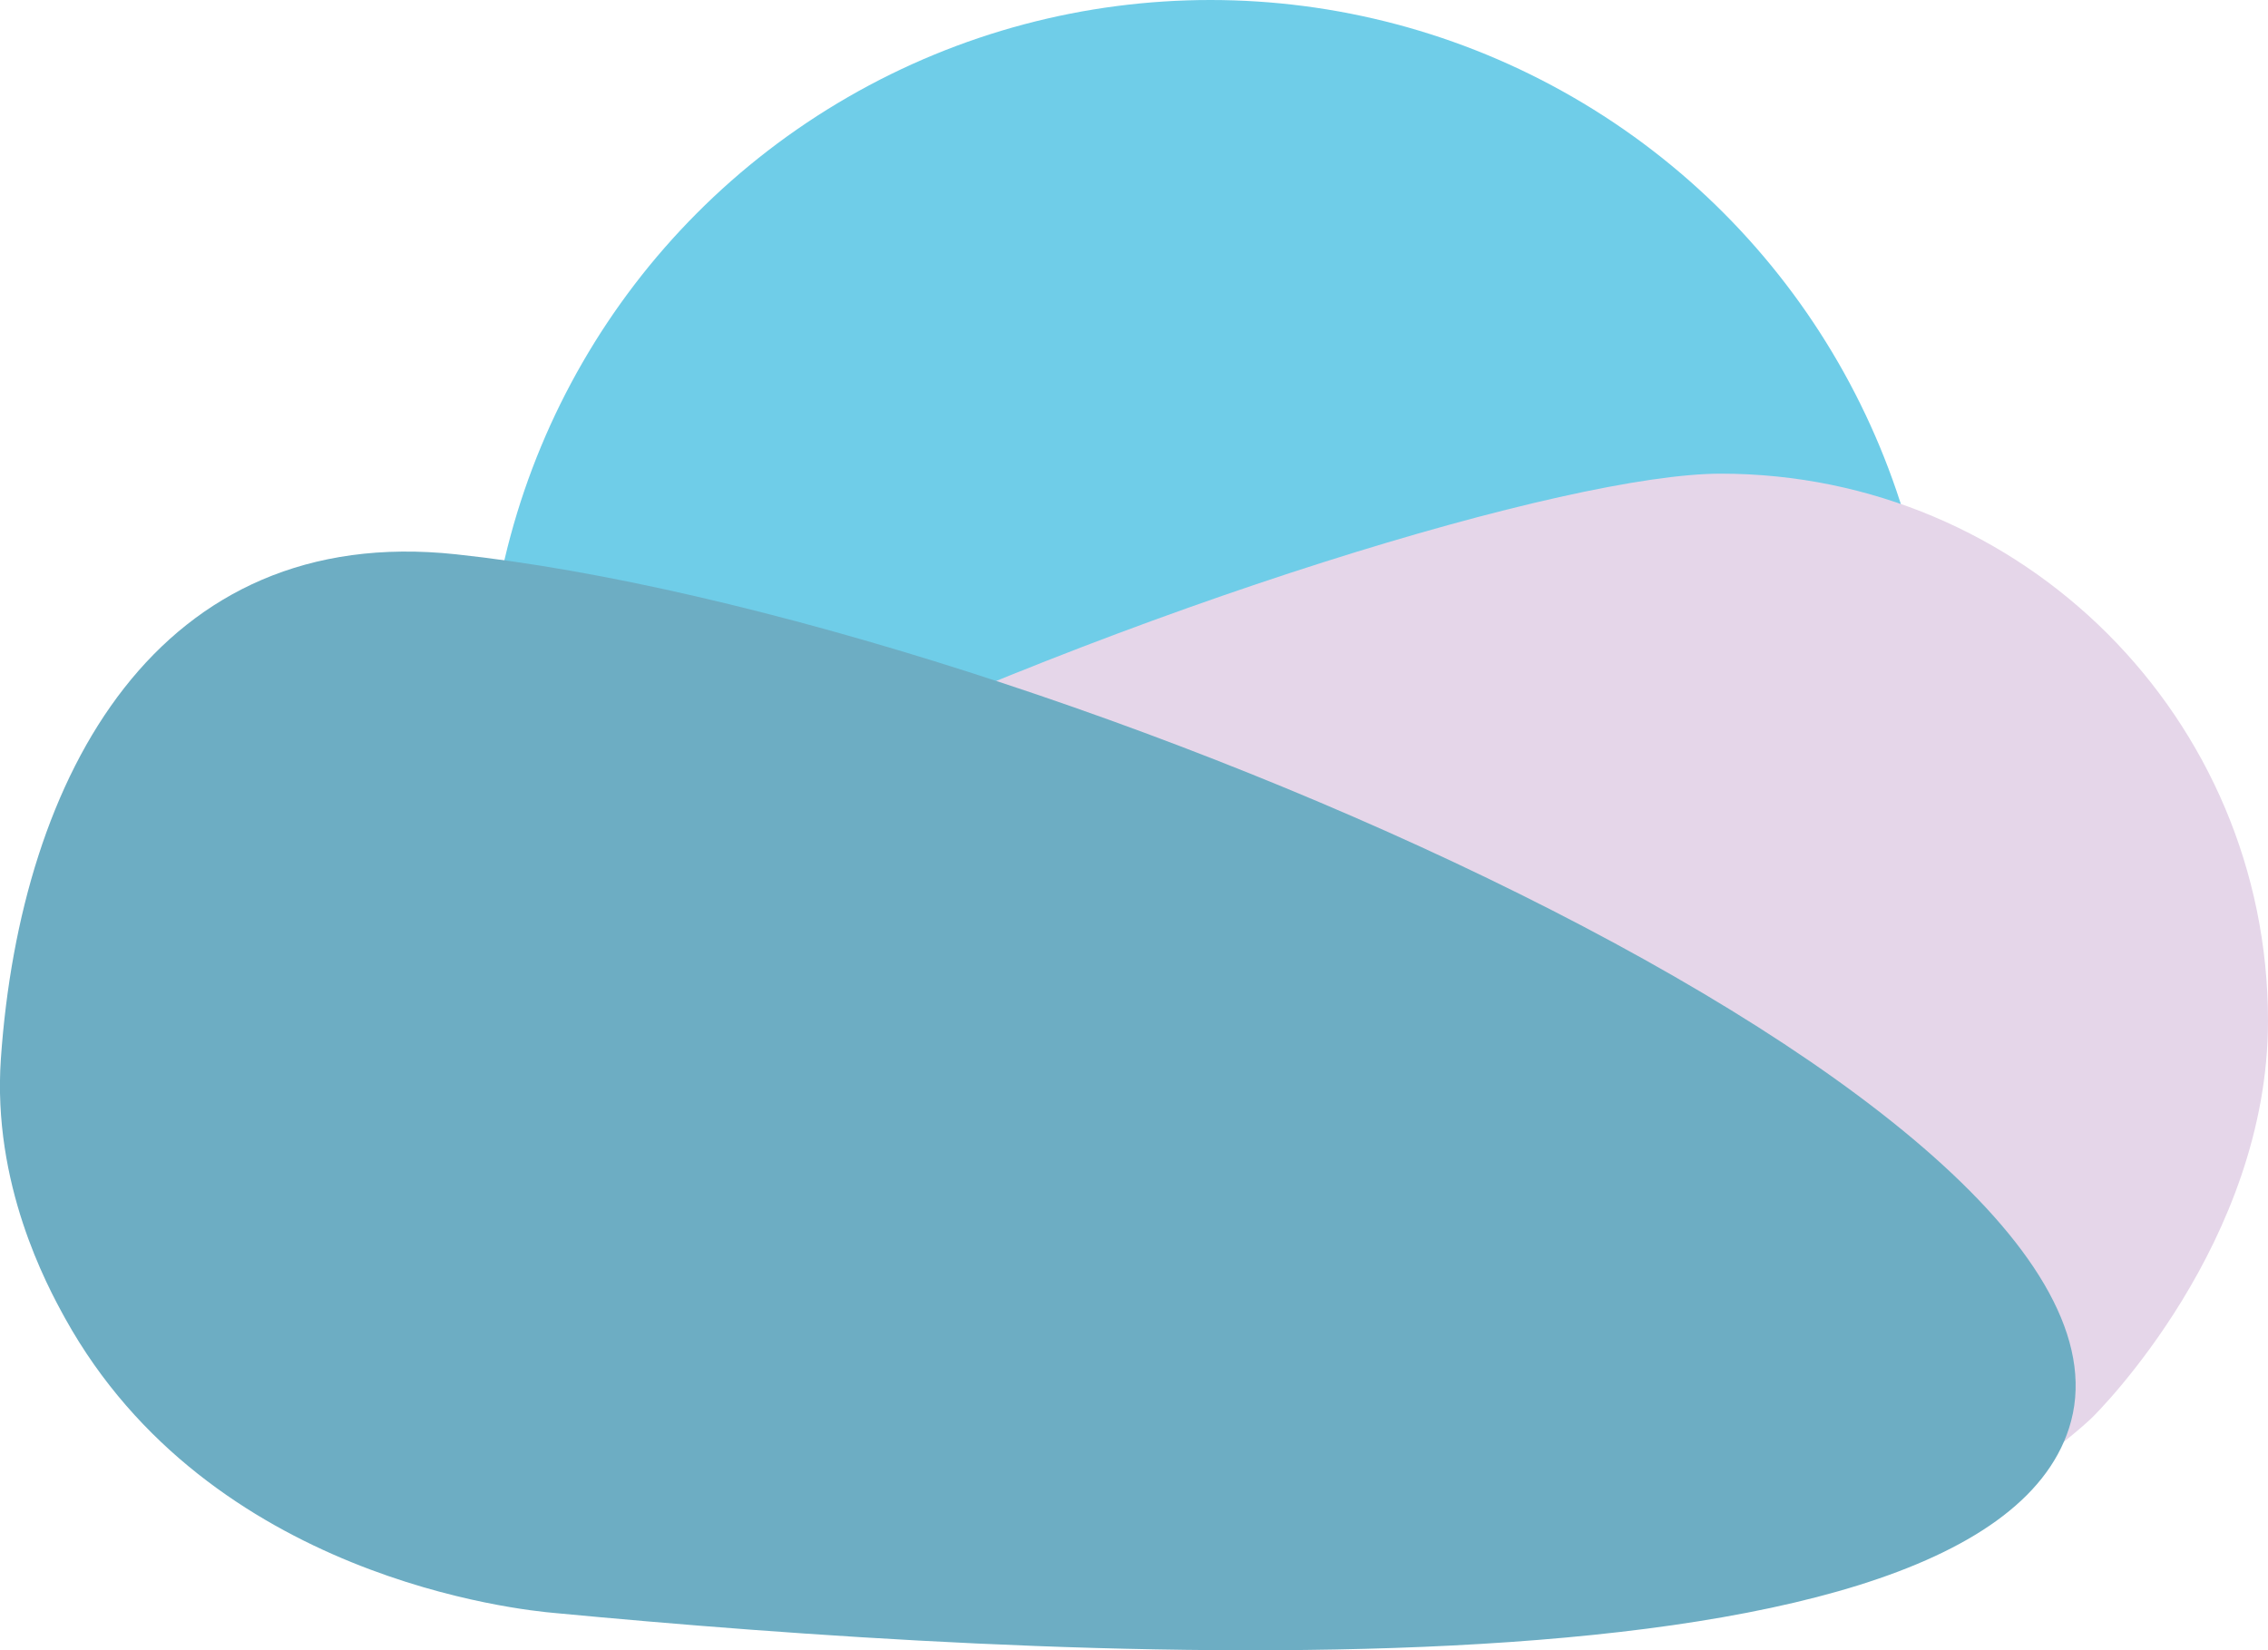 <?xml version="1.0" encoding="UTF-8"?>
<svg id="Layer_2" data-name="Layer 2" xmlns="http://www.w3.org/2000/svg" viewBox="0 0 389.62 283.53">
  <defs>
    <style>
      .cls-1 {
        fill: #e5d6e9;
        opacity: 1;
      }

      .cls-2 {
        fill: #6dadc3;
        opacity: 1;
      }

      .cls-3 {
        fill: #6fcde8;
      }
    </style>
  </defs>
  <g id="Layer_1-2">
    <g>
      <circle class="cls-3" cx="207.93" cy="124.53" r="124.53"/>
      <path class="cls-1" d="M389.62,175.39c0,37.98-29.08,67.14-30.52,68.46-11.42,10.44-26.2,18.44-63.49,25.55-61.94,11.81-111.98,6.07-125.45,5.69-78.67-2.27-127.53-10.49-140.7-36.21C-4.7,172.14,243.69,81.38,295.61,81.38s94.01,42.09,94.01,94.01Z"/>
      <path class="cls-2" d="M355.43,245.4c-16.02,49.53-179.51,39.38-260.05,31.74-5.86-.5-59.41-5.92-84.19-50.63-3.18-5.75-12.53-23.1-11.04-44.6,3.39-48.91,27.11-92.13,78.14-86.68,100.18,10.7,294.99,94.96,277.14,150.17Z"/>
    </g>
  </g>
</svg>
